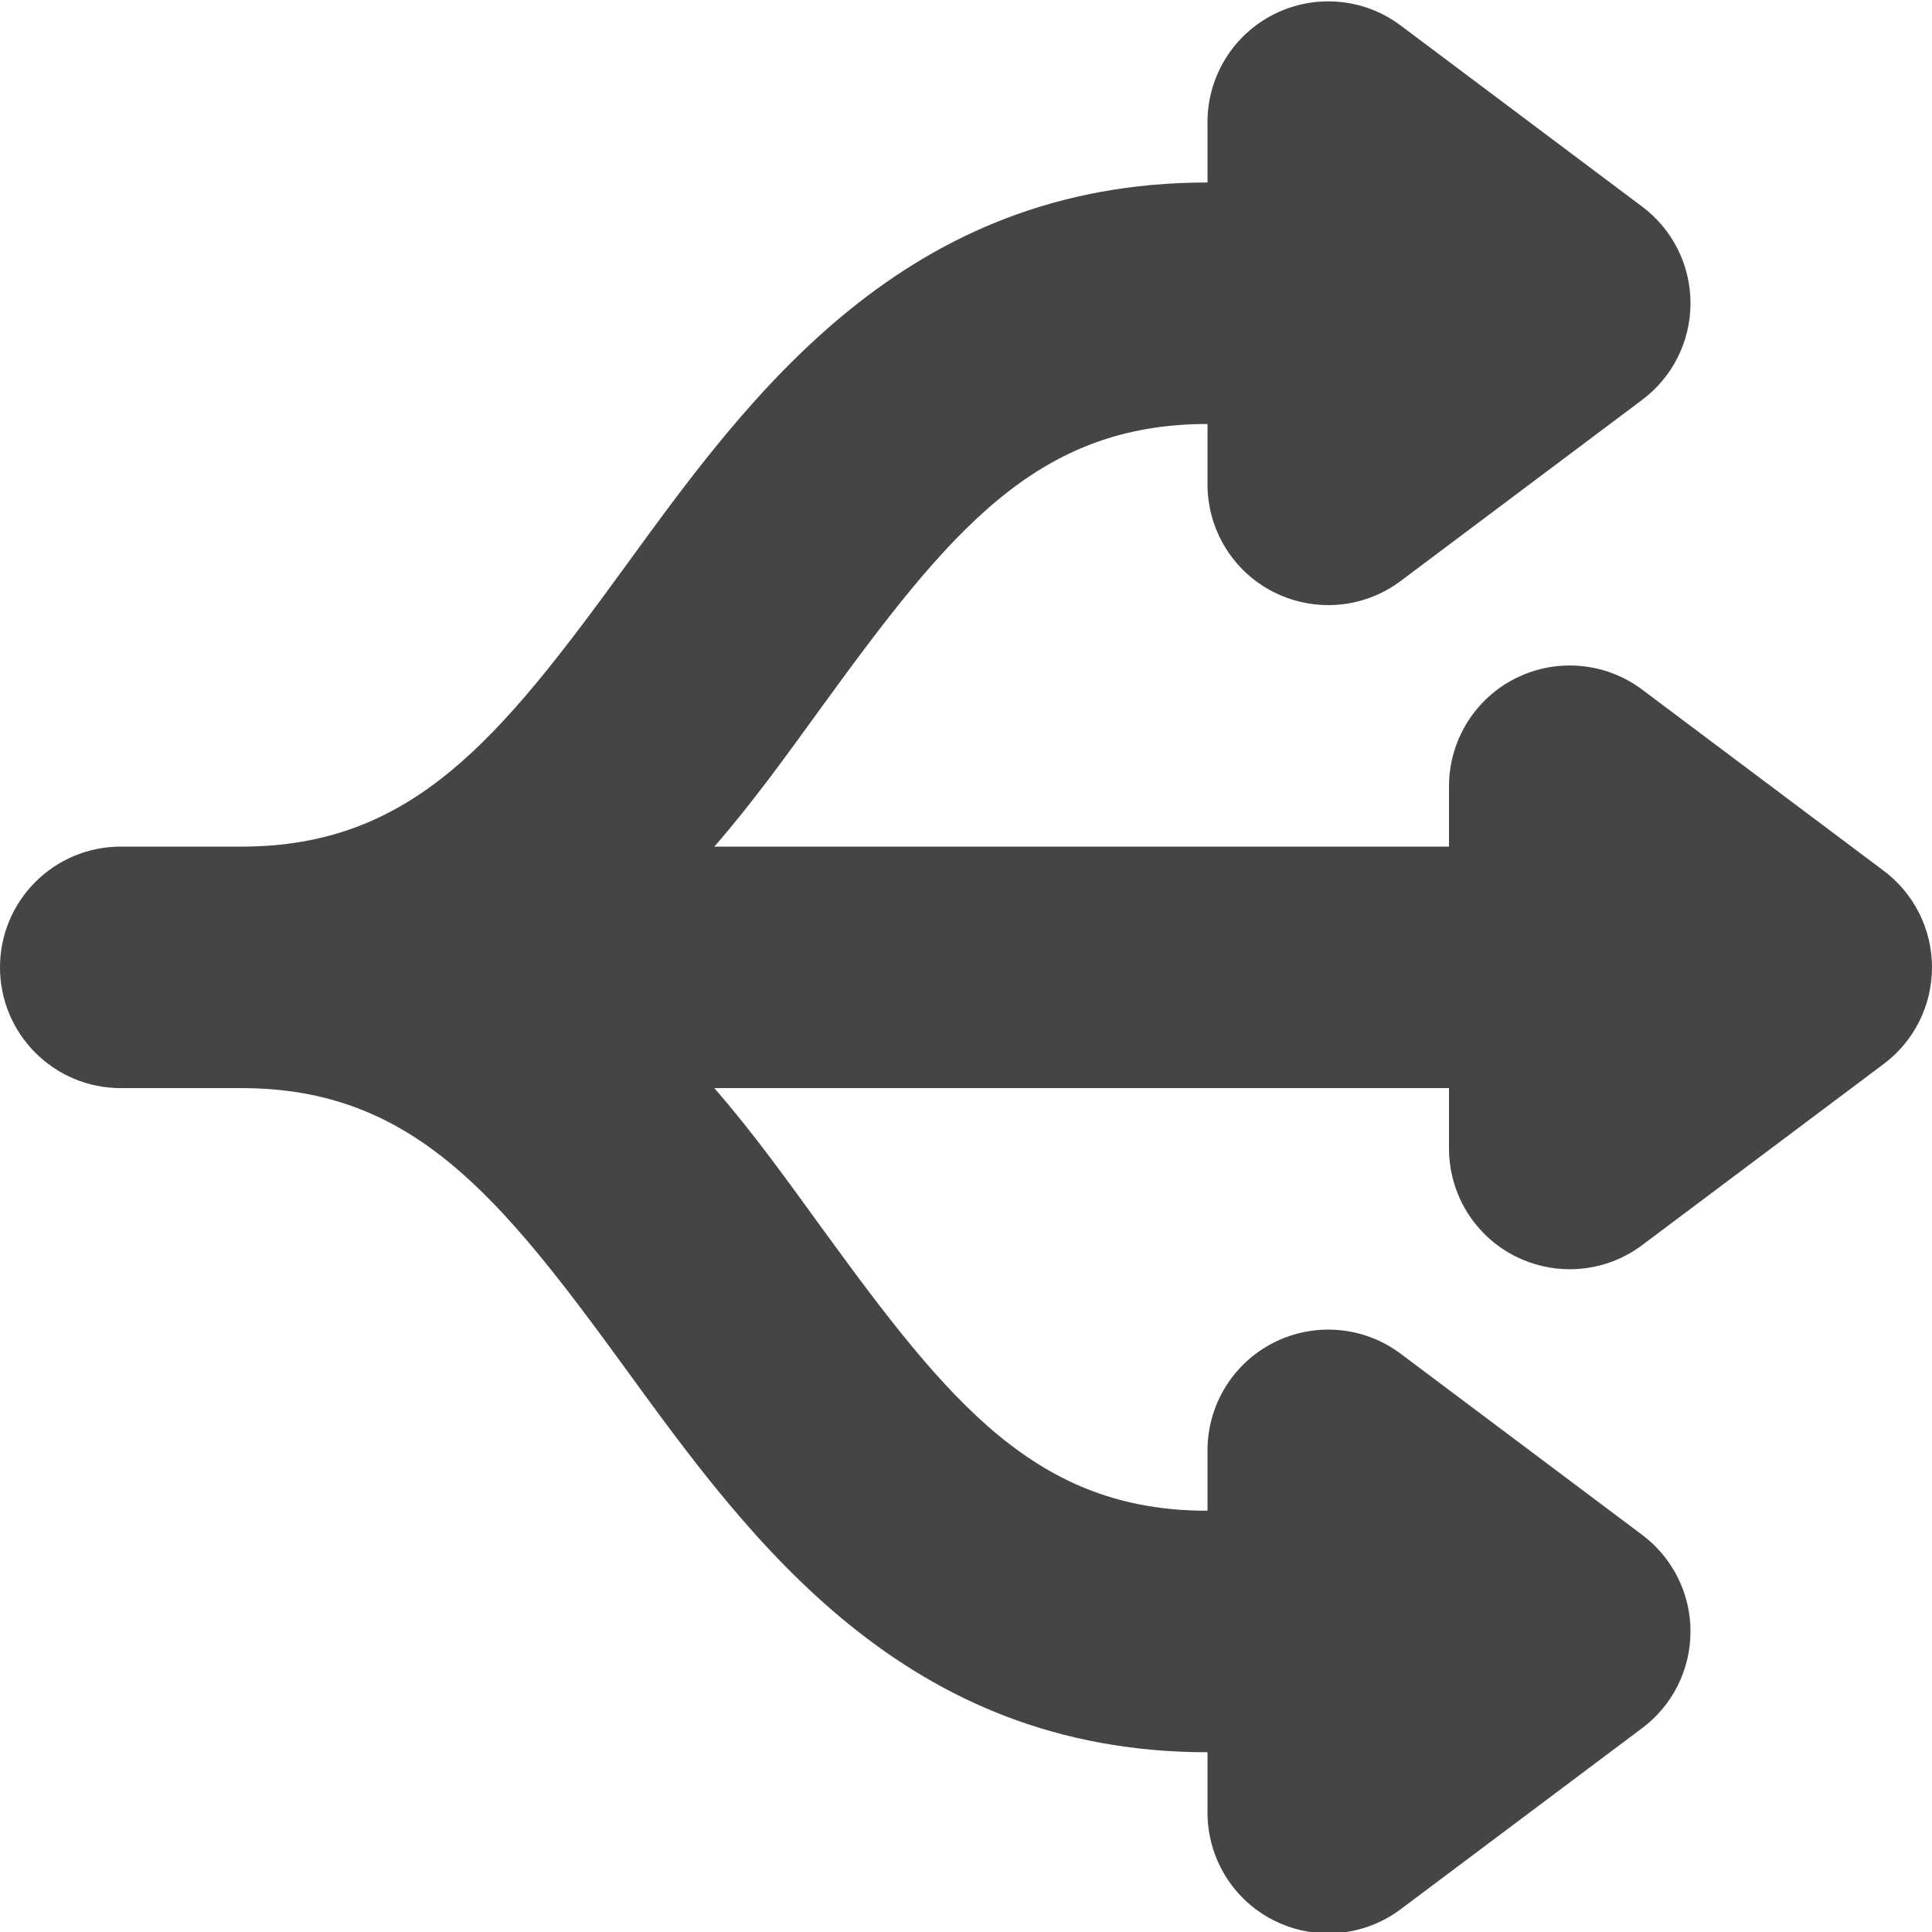 <?xml version="1.0" encoding="UTF-8"?>
<svg width="48px" height="48px" viewBox="0 0 48 48" version="1.1" xmlns="http://www.w3.org/2000/svg" xmlns:xlink="http://www.w3.org/1999/xlink">
    <!-- Generator: Sketch 49 (51002) - http://www.bohemiancoding.com/sketch -->
    <title>icon-share</title>
    <desc>Created with Sketch.</desc>
    <defs></defs>
    <g id="icon-share" stroke="none" stroke-width="1" fill="none" fill-rule="evenodd">
        <path d="M46.8,21.634 L40.8,17.134 C39.891,16.451 38.674,16.343 37.657,16.851 C36.641,17.359 36,18.398 36,19.534 L36,21.034 L17.747,21.034 C18.729,19.909 19.605,18.677 20.426,17.548 C23.589,13.2 25.744,10.534 30,10.534 L30,12.034 C30,13.17 30.641,14.209 31.657,14.717 C32.083,14.929 32.542,15.034 33,15.034 C33.638,15.034 34.271,14.831 34.8,14.434 L40.8,9.934 C41.556,9.368 42,8.479 42,7.534 C42,6.589 41.556,5.7 40.8,5.134 L34.8,0.634 C33.891,-0.049 32.674,-0.157 31.657,0.351 C30.641,0.859 30,1.898 30,3.034 L30,4.534 C22.472,4.534 18.647,9.793 15.574,14.019 C12.411,18.368 10.256,21.034 6,21.034 L3,21.034 C1.343,21.034 0,22.376 0,24.034 C0,25.691 1.343,27.034 3,27.034 L6,27.034 C10.256,27.034 12.411,29.7 15.574,34.048 C18.647,38.274 22.472,43.534 30,43.534 L30,45.034 C30,46.17 30.641,47.209 31.657,47.717 C32.083,47.929 32.542,48.034 33,48.034 C33.638,48.034 34.271,47.831 34.8,47.434 L40.8,42.934 C41.556,42.368 42,41.479 42,40.534 C42,39.589 41.556,38.7 40.8,38.134 L34.8,33.634 C33.891,32.951 32.674,32.843 31.657,33.351 C30.641,33.859 30,34.898 30,36.034 L30,37.534 C25.744,37.534 23.589,34.868 20.426,30.52 C19.605,29.391 18.729,28.159 17.747,27.034 L36,27.034 L36,28.534 C36,29.67 36.641,30.709 37.657,31.217 C38.083,31.429 38.542,31.534 39,31.534 C39.638,31.534 40.271,31.331 40.8,30.934 L46.8,26.434 C47.556,25.868 48,24.979 48,24.034 C48,23.089 47.556,22.2 46.8,21.634" id="Fill-222" fill="#454545"></path>
    </g>
</svg>